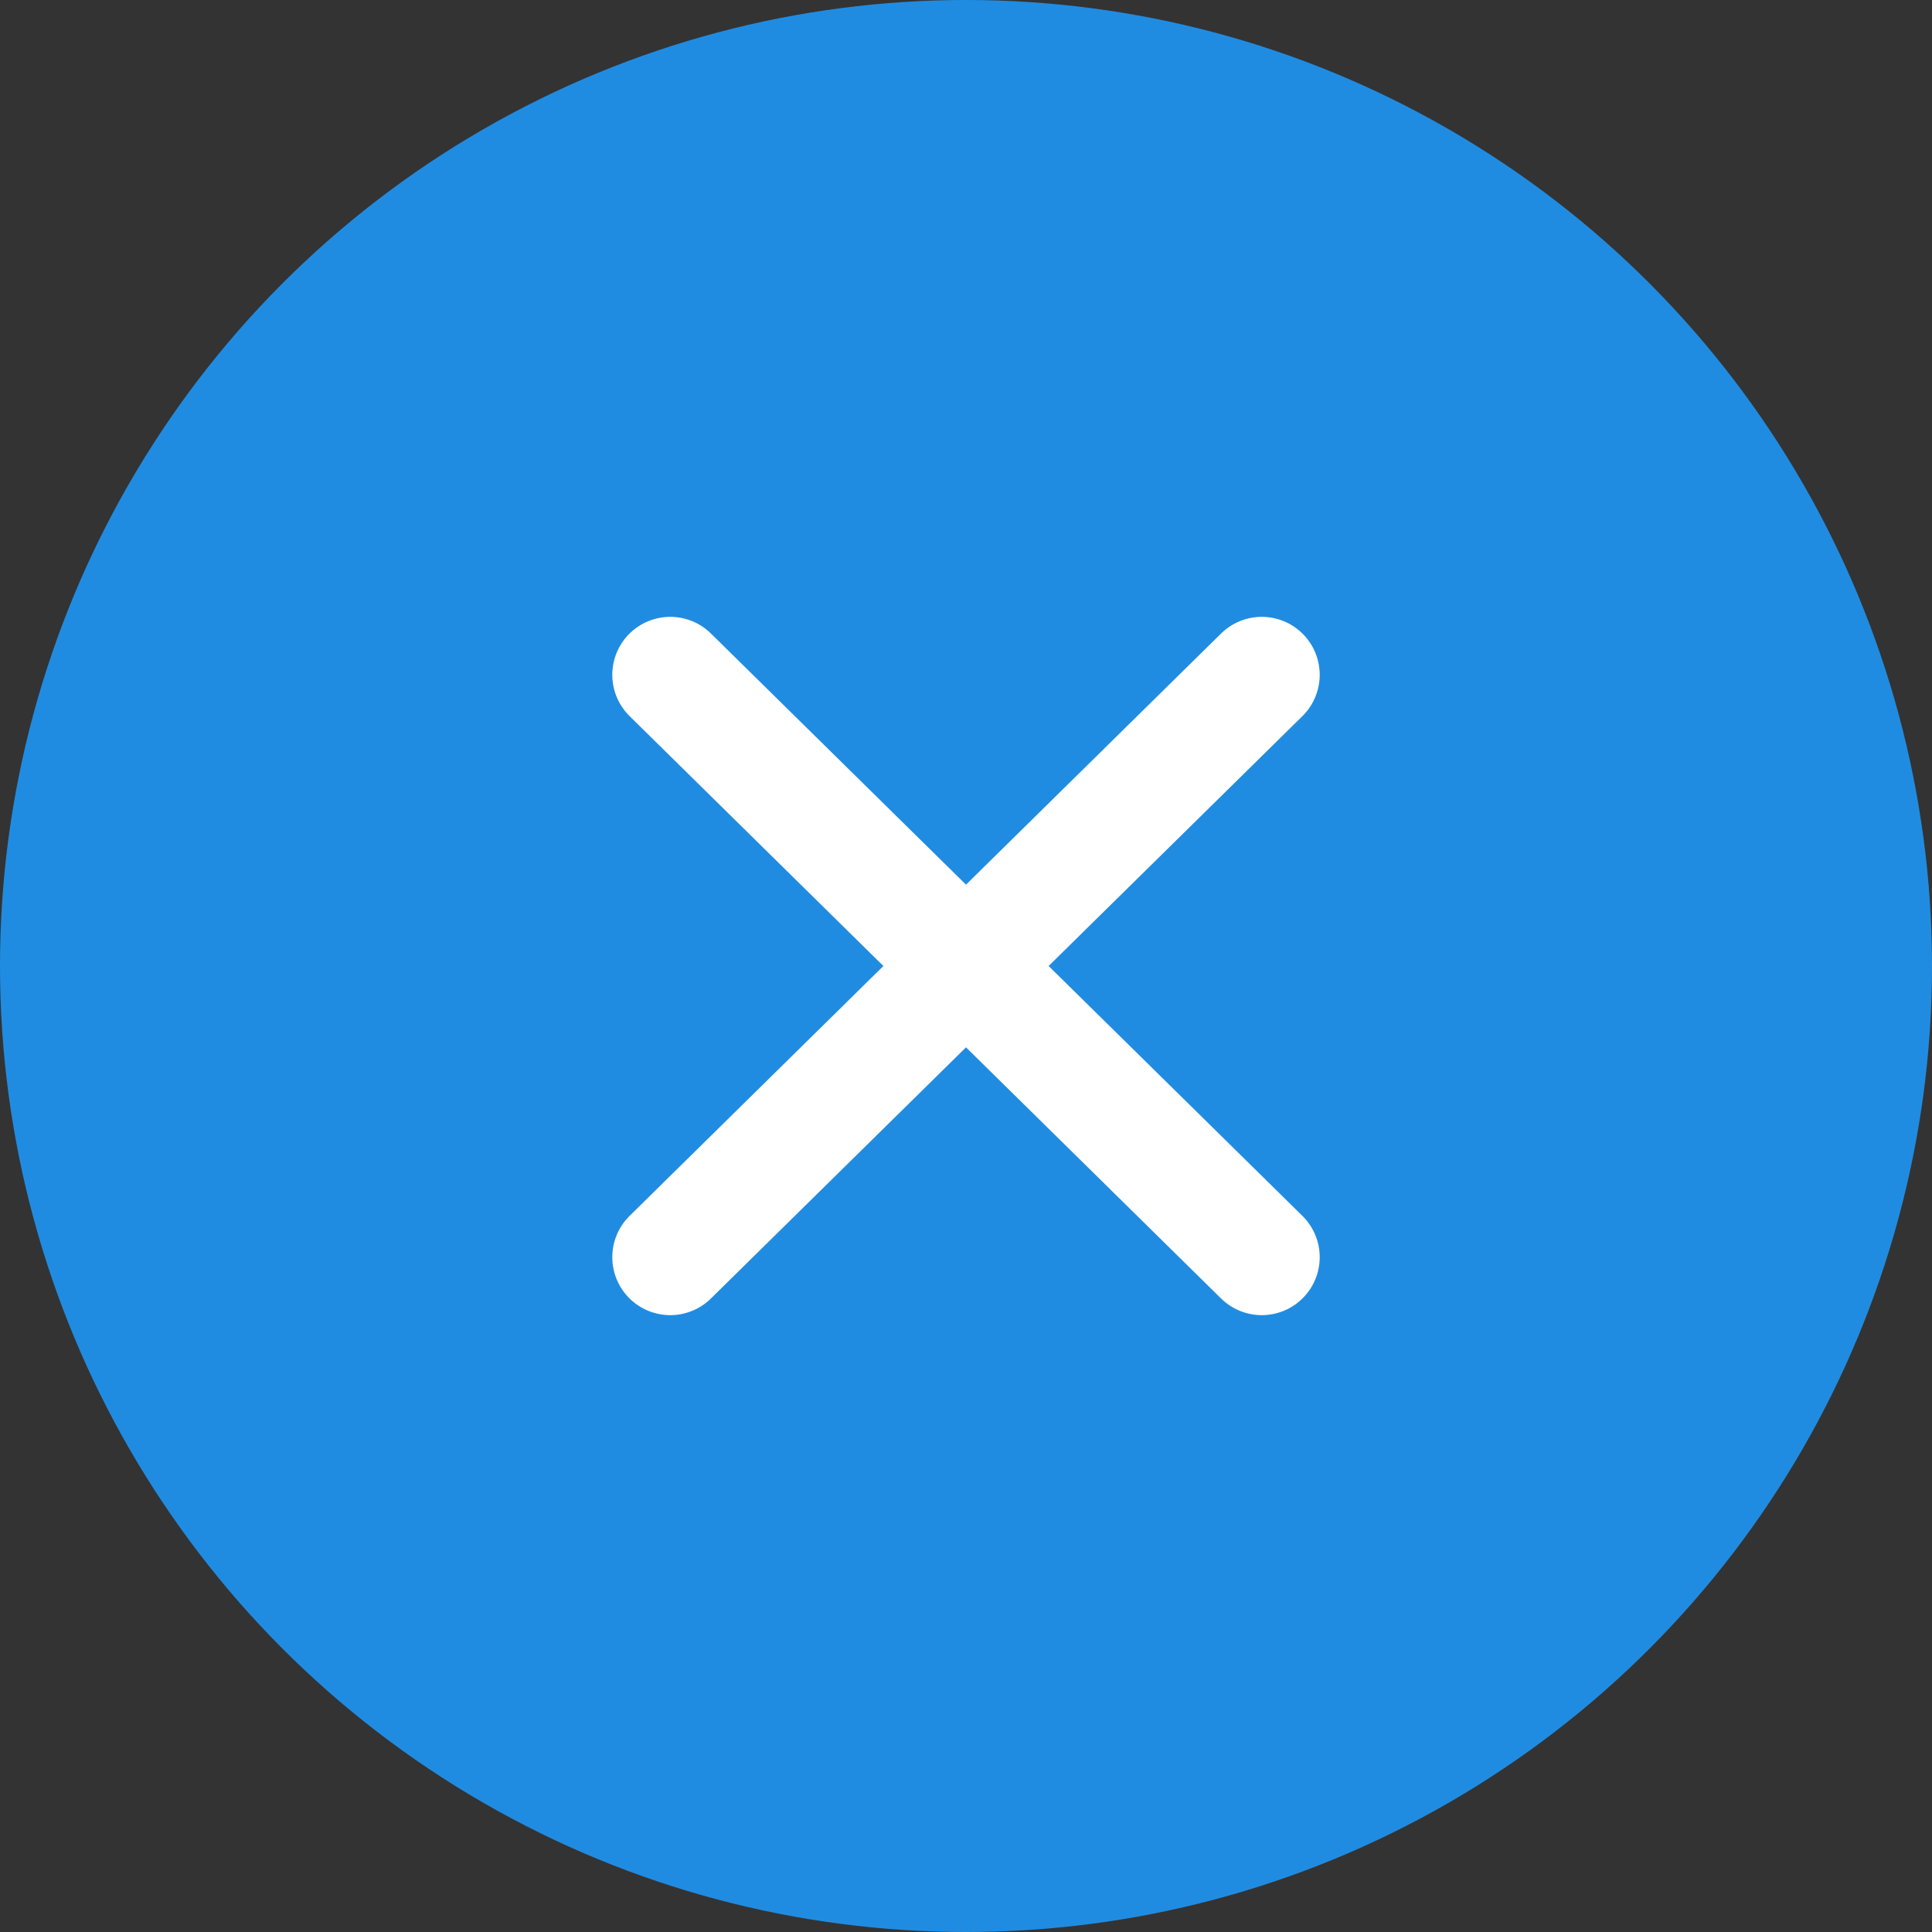 <svg xmlns="http://www.w3.org/2000/svg" width="25" height="25" viewBox="0 0 25 25"><rect x="0" y="0" width="25" height="25" fill="#333333" stroke="none"/><defs><style>.a{fill:#208ce1;}.b{fill:none;stroke:#fff;stroke-linecap:round;stroke-width:1.5px;}</style></defs><circle class="a" cx="12.5" cy="12.5" r="12.5"/><g transform="translate(8.673 8.732)"><line class="b" x2="7.654" y2="7.536"/><line class="b" y1="7.536" x2="7.654"/></g></svg>